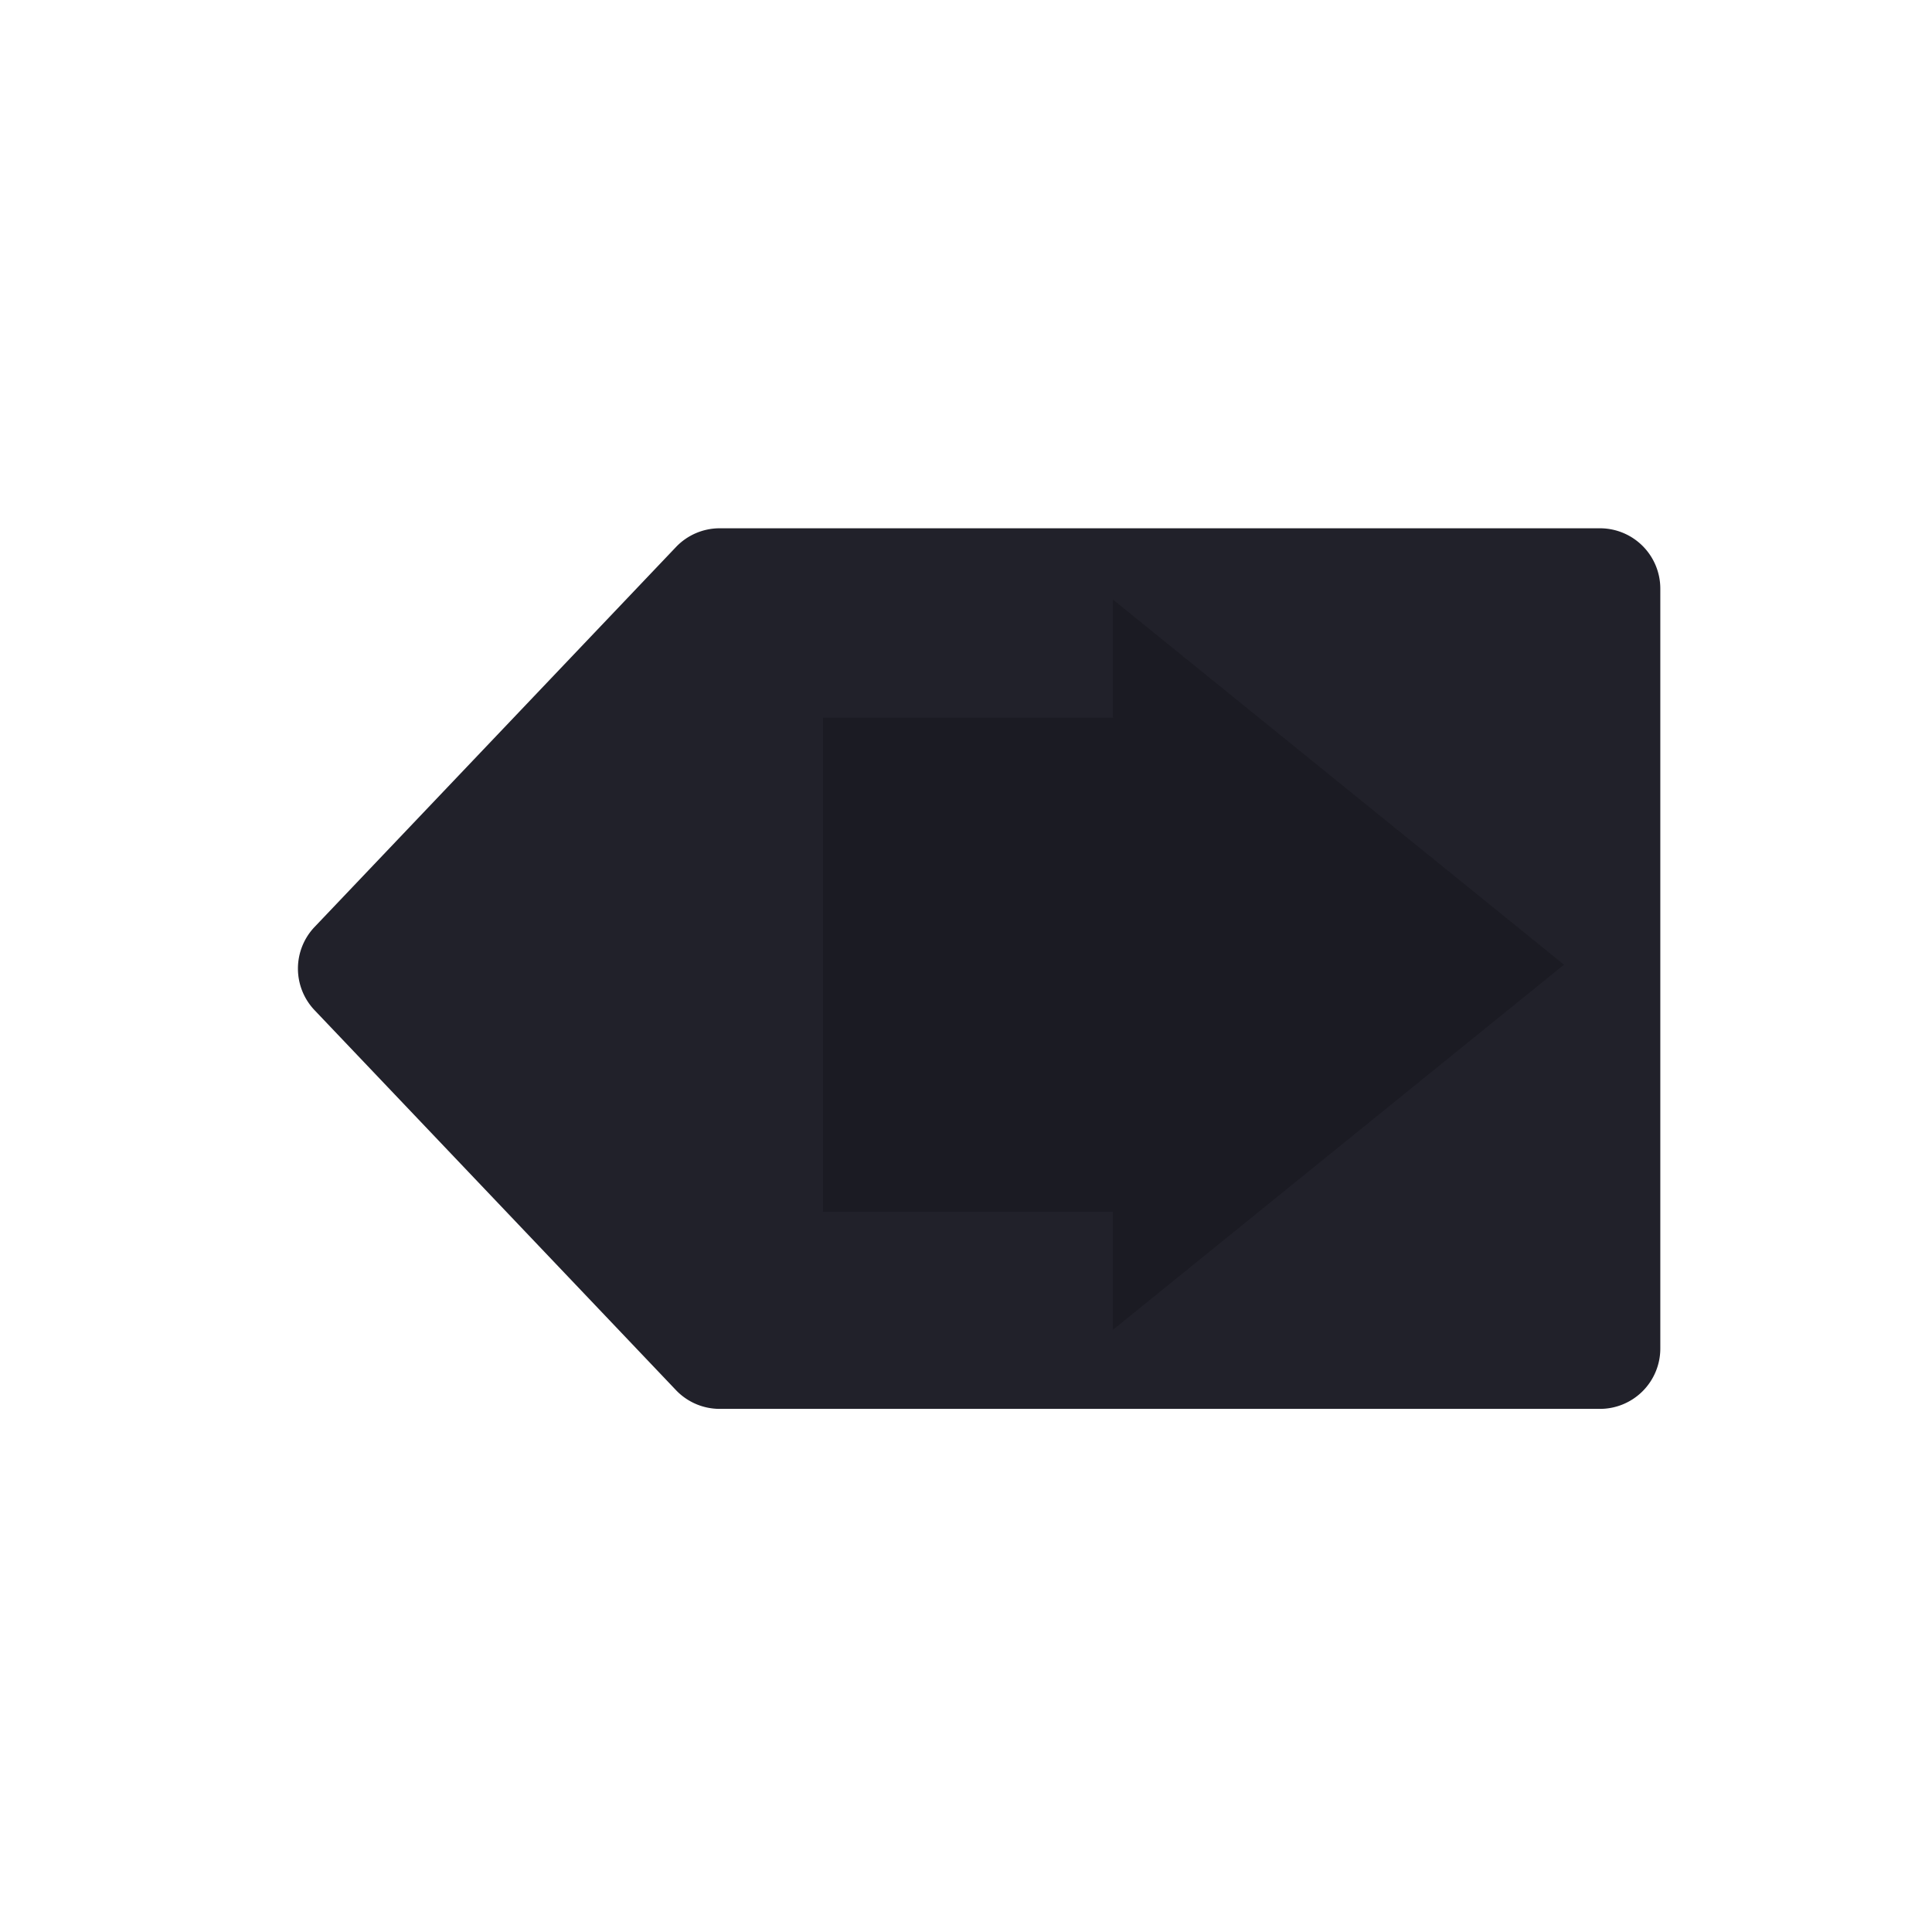 <svg xmlns="http://www.w3.org/2000/svg" width="128" height="128" fill="none" viewBox="0 0 128 128">
  <path fill="#21212A" d="M47.682 35H106a4 4 0 0 1 4 4v50.342a4 4 0 0 1-4 4H47.682a4 4 0 0 1-2.898-1.243L20.841 66.928a4 4 0 0 1 0-5.514l23.943-25.17A4 4 0 0 1 47.682 35Z"/>
  <path fill="#1B1B23" d="M73.735 47.548h-19.21v32.728h19.21v7.827l29.882-24.19-29.882-24.191v7.826Z"/>
</svg>
